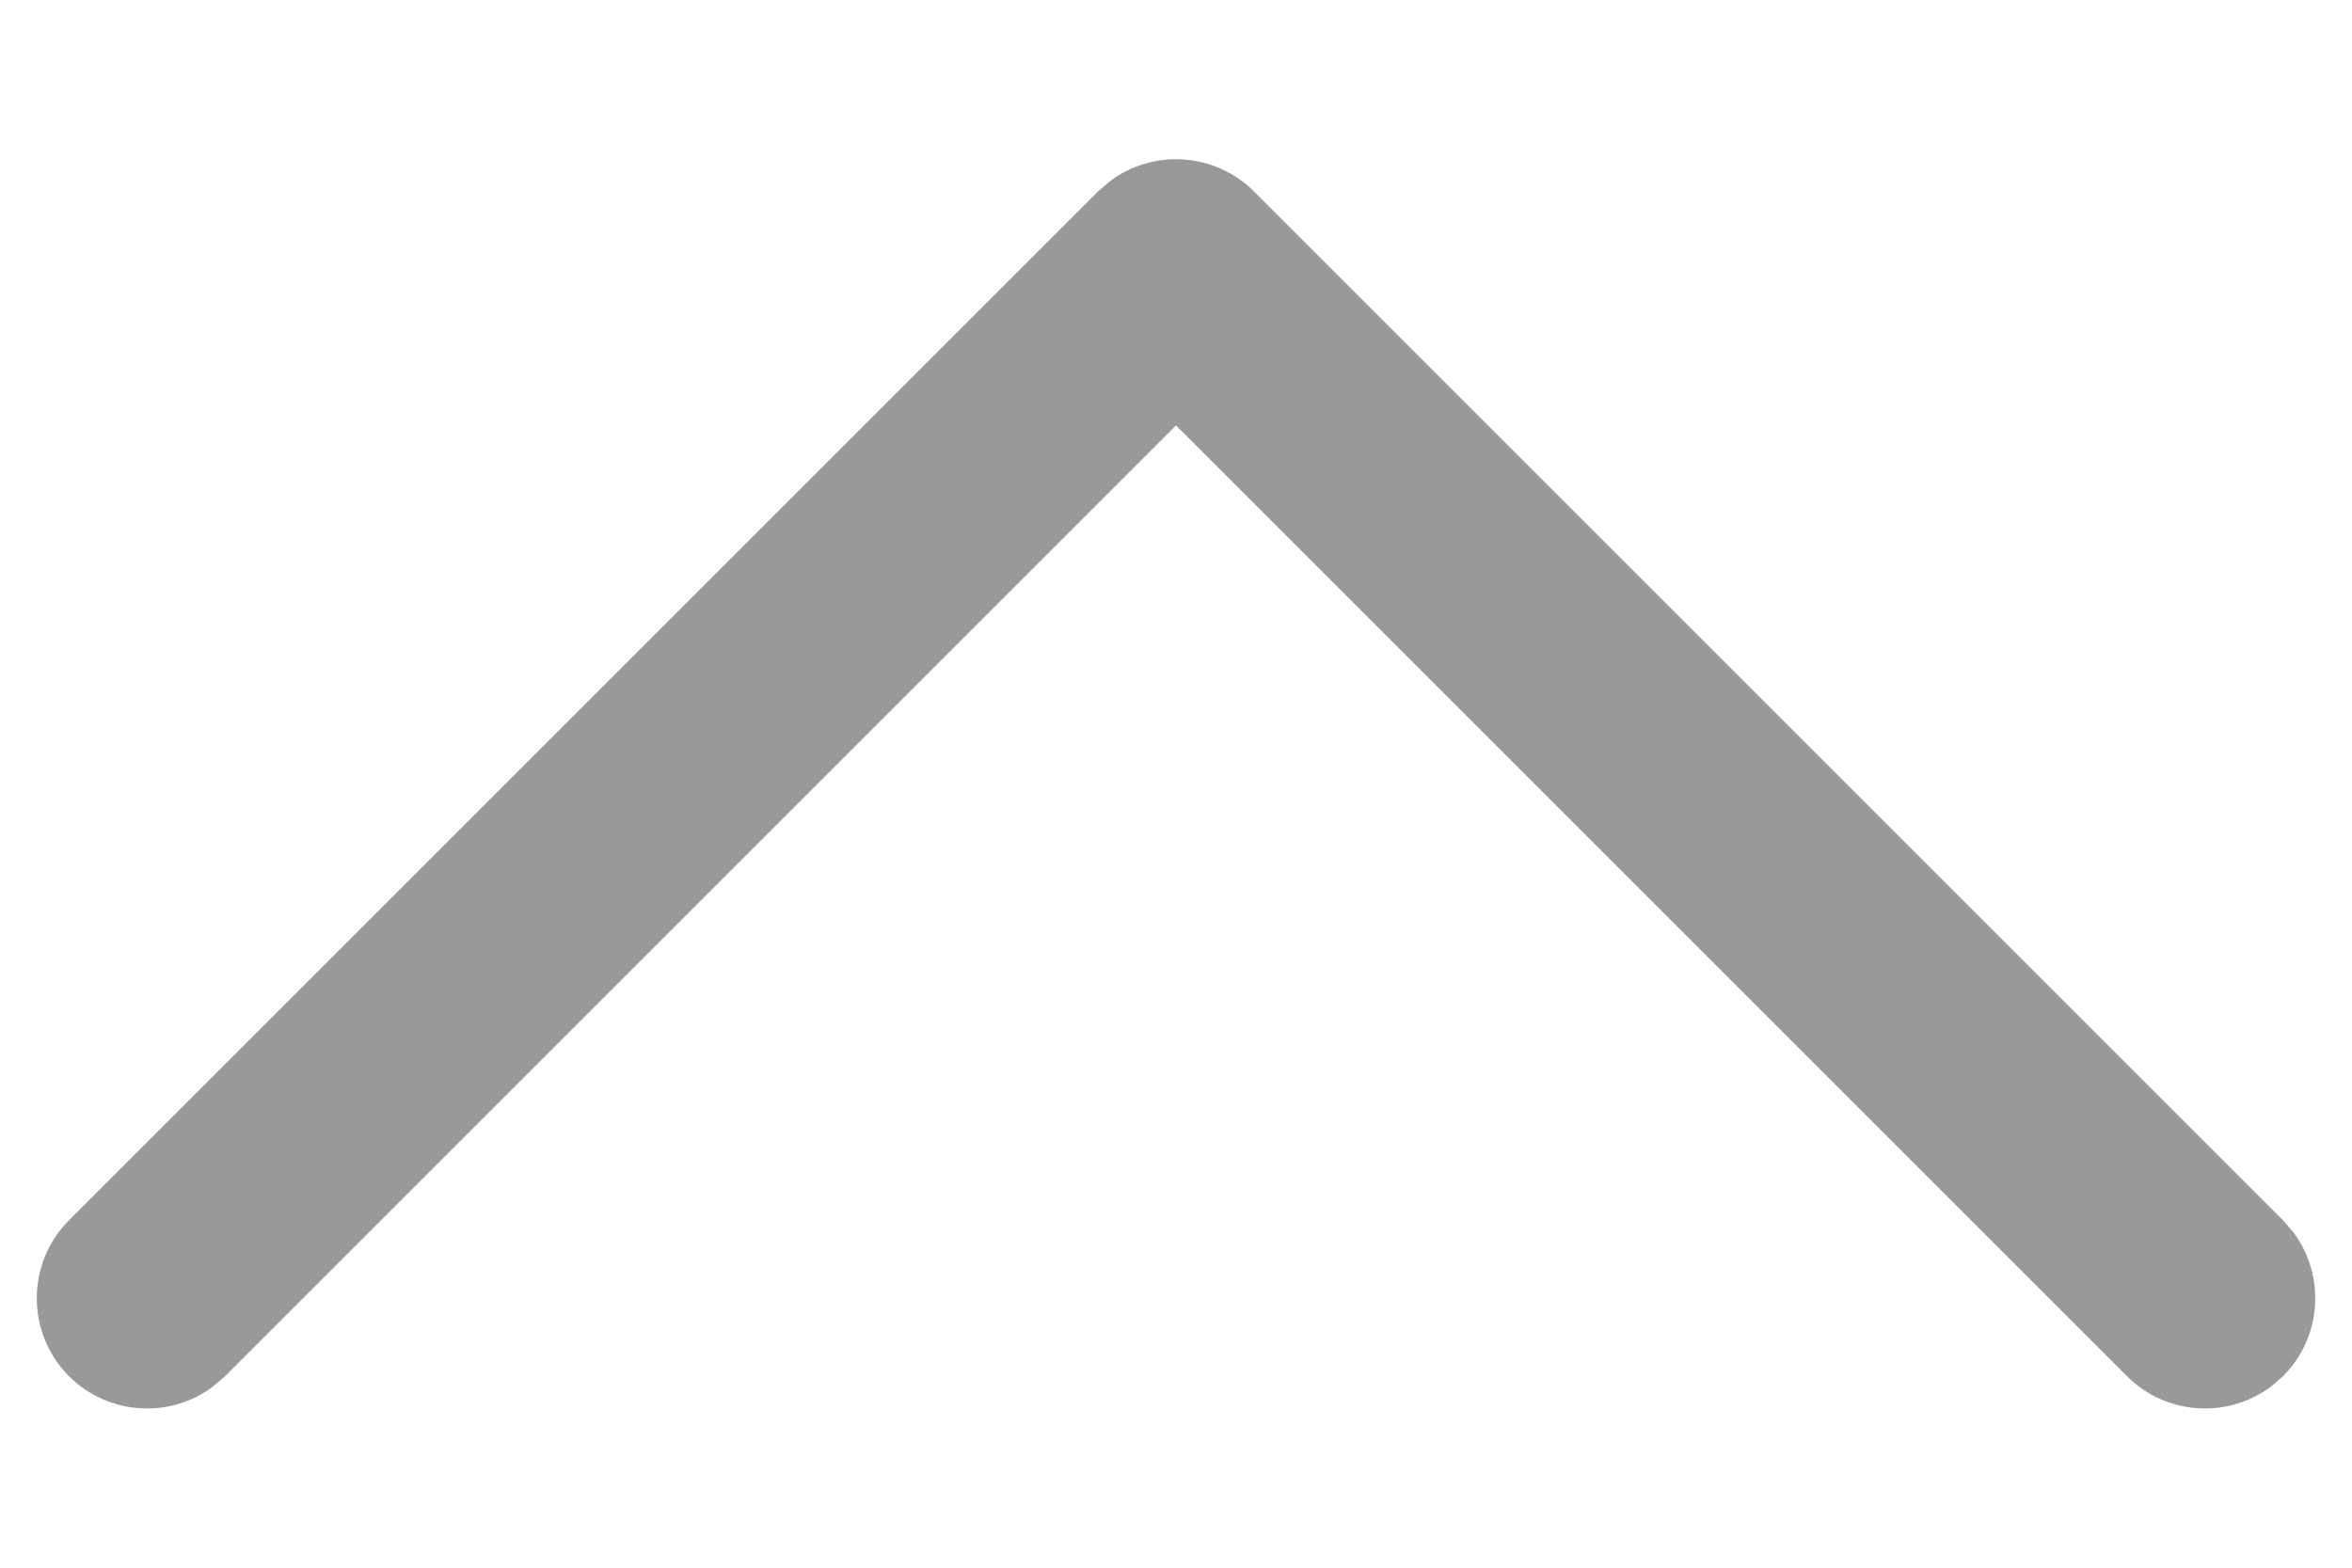 <svg width="12" height="8" viewBox="0 0 12 8" fill="none" xmlns="http://www.w3.org/2000/svg">
<path d="M0.352 7.023C0.552 7.222 0.864 7.241 1.085 7.077L1.148 7.023L6 2.171L10.852 7.023C11.052 7.222 11.364 7.241 11.585 7.077L11.648 7.023C11.847 6.823 11.866 6.511 11.702 6.29L11.648 6.227L6.398 0.977C6.198 0.778 5.886 0.759 5.665 0.923L5.602 0.977L0.352 6.227C0.133 6.447 0.133 6.803 0.352 7.023Z" fill="#999999"/>
</svg>
